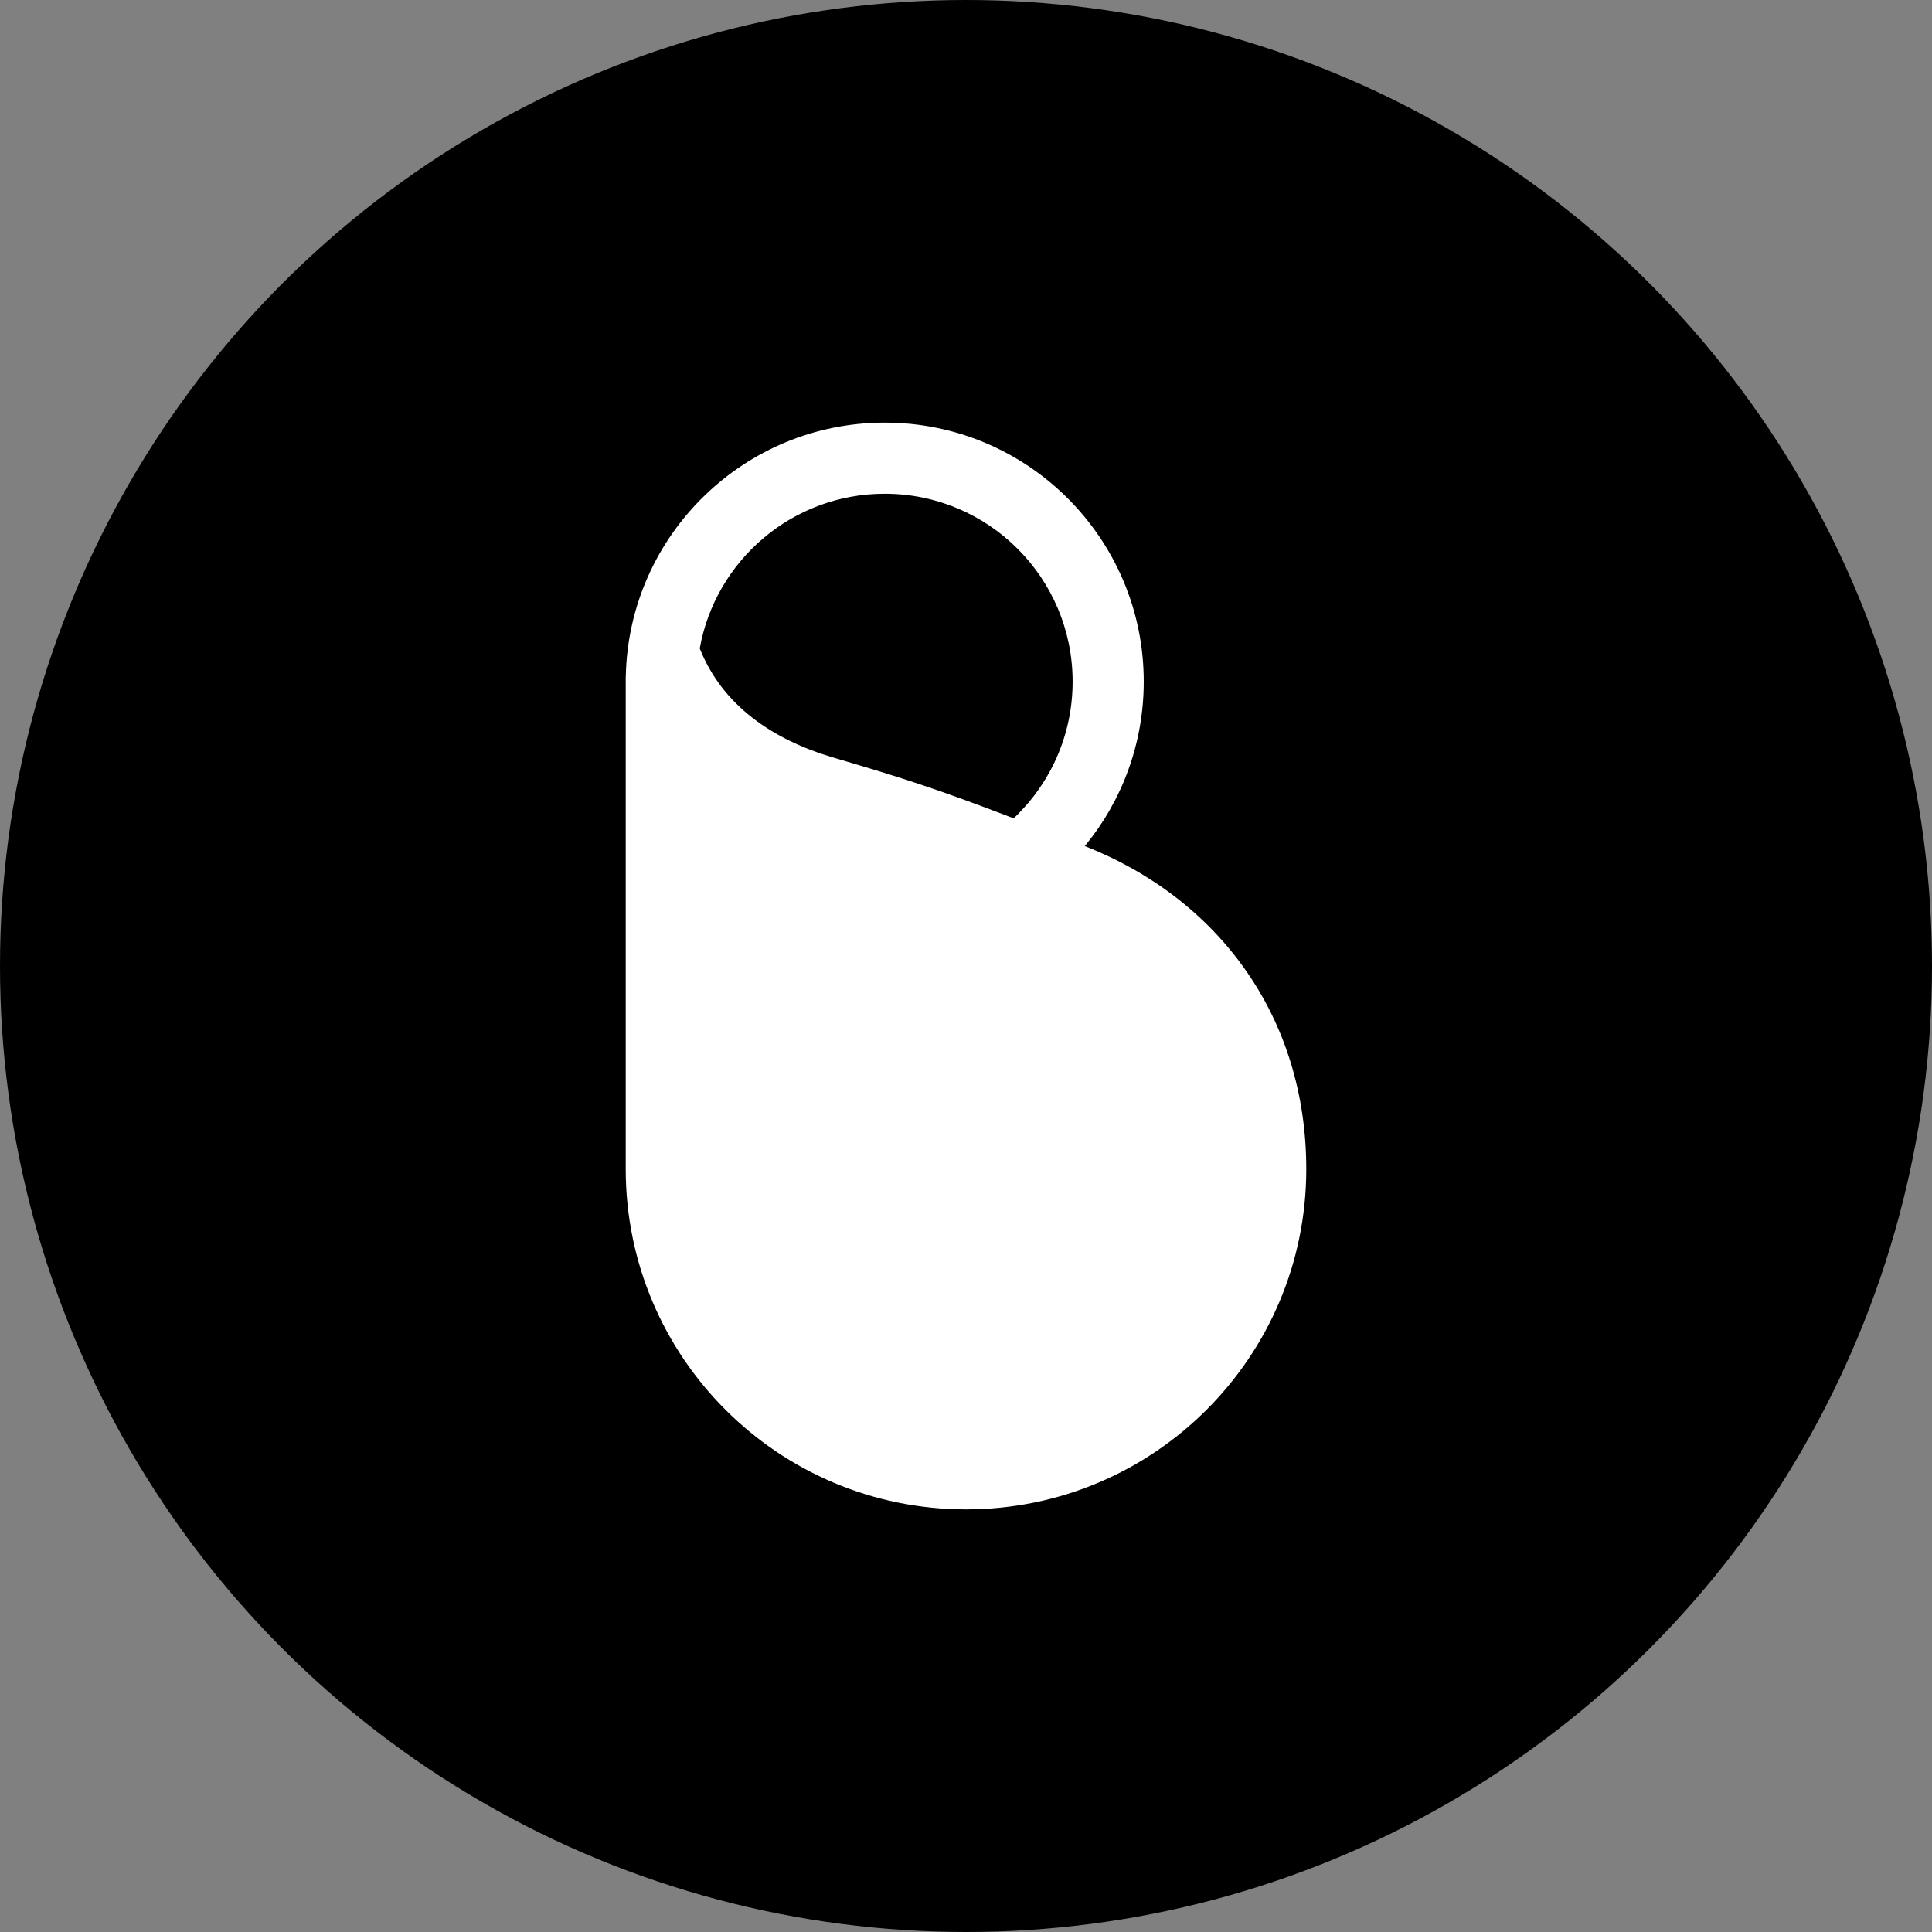 <svg width="32" height="32" viewBox="0 0 32 32" fill="none" xmlns="http://www.w3.org/2000/svg">
<rect x="0" y="0" width="32" height="32" fill="#808080" stroke="none"/>
<circle cx="16" cy="16" r="16" fill="black"/>
<path fill-rule="evenodd" clip-rule="evenodd" d="M11.677 8.202C12.448 7.458 13.498 7 14.654 7C17.023 7 18.944 8.921 18.944 11.29C18.944 12.324 18.578 13.273 17.968 14.014C20.189 14.887 21.636 16.85 21.636 19.364C21.636 22.477 19.113 25 16 25C12.888 25 10.364 22.477 10.364 19.364L10.364 11.206L10.365 11.206C10.388 10.027 10.886 8.964 11.677 8.202C11.677 8.202 11.677 8.202 11.677 8.202ZM11.59 10.74C11.96 11.671 12.776 12.246 13.813 12.551C14.948 12.885 15.5 13.06 16.789 13.554C17.391 12.987 17.766 12.182 17.766 11.29C17.766 9.571 16.373 8.178 14.654 8.178C13.123 8.178 11.85 9.283 11.59 10.74Z" fill="white"/>
</svg>
